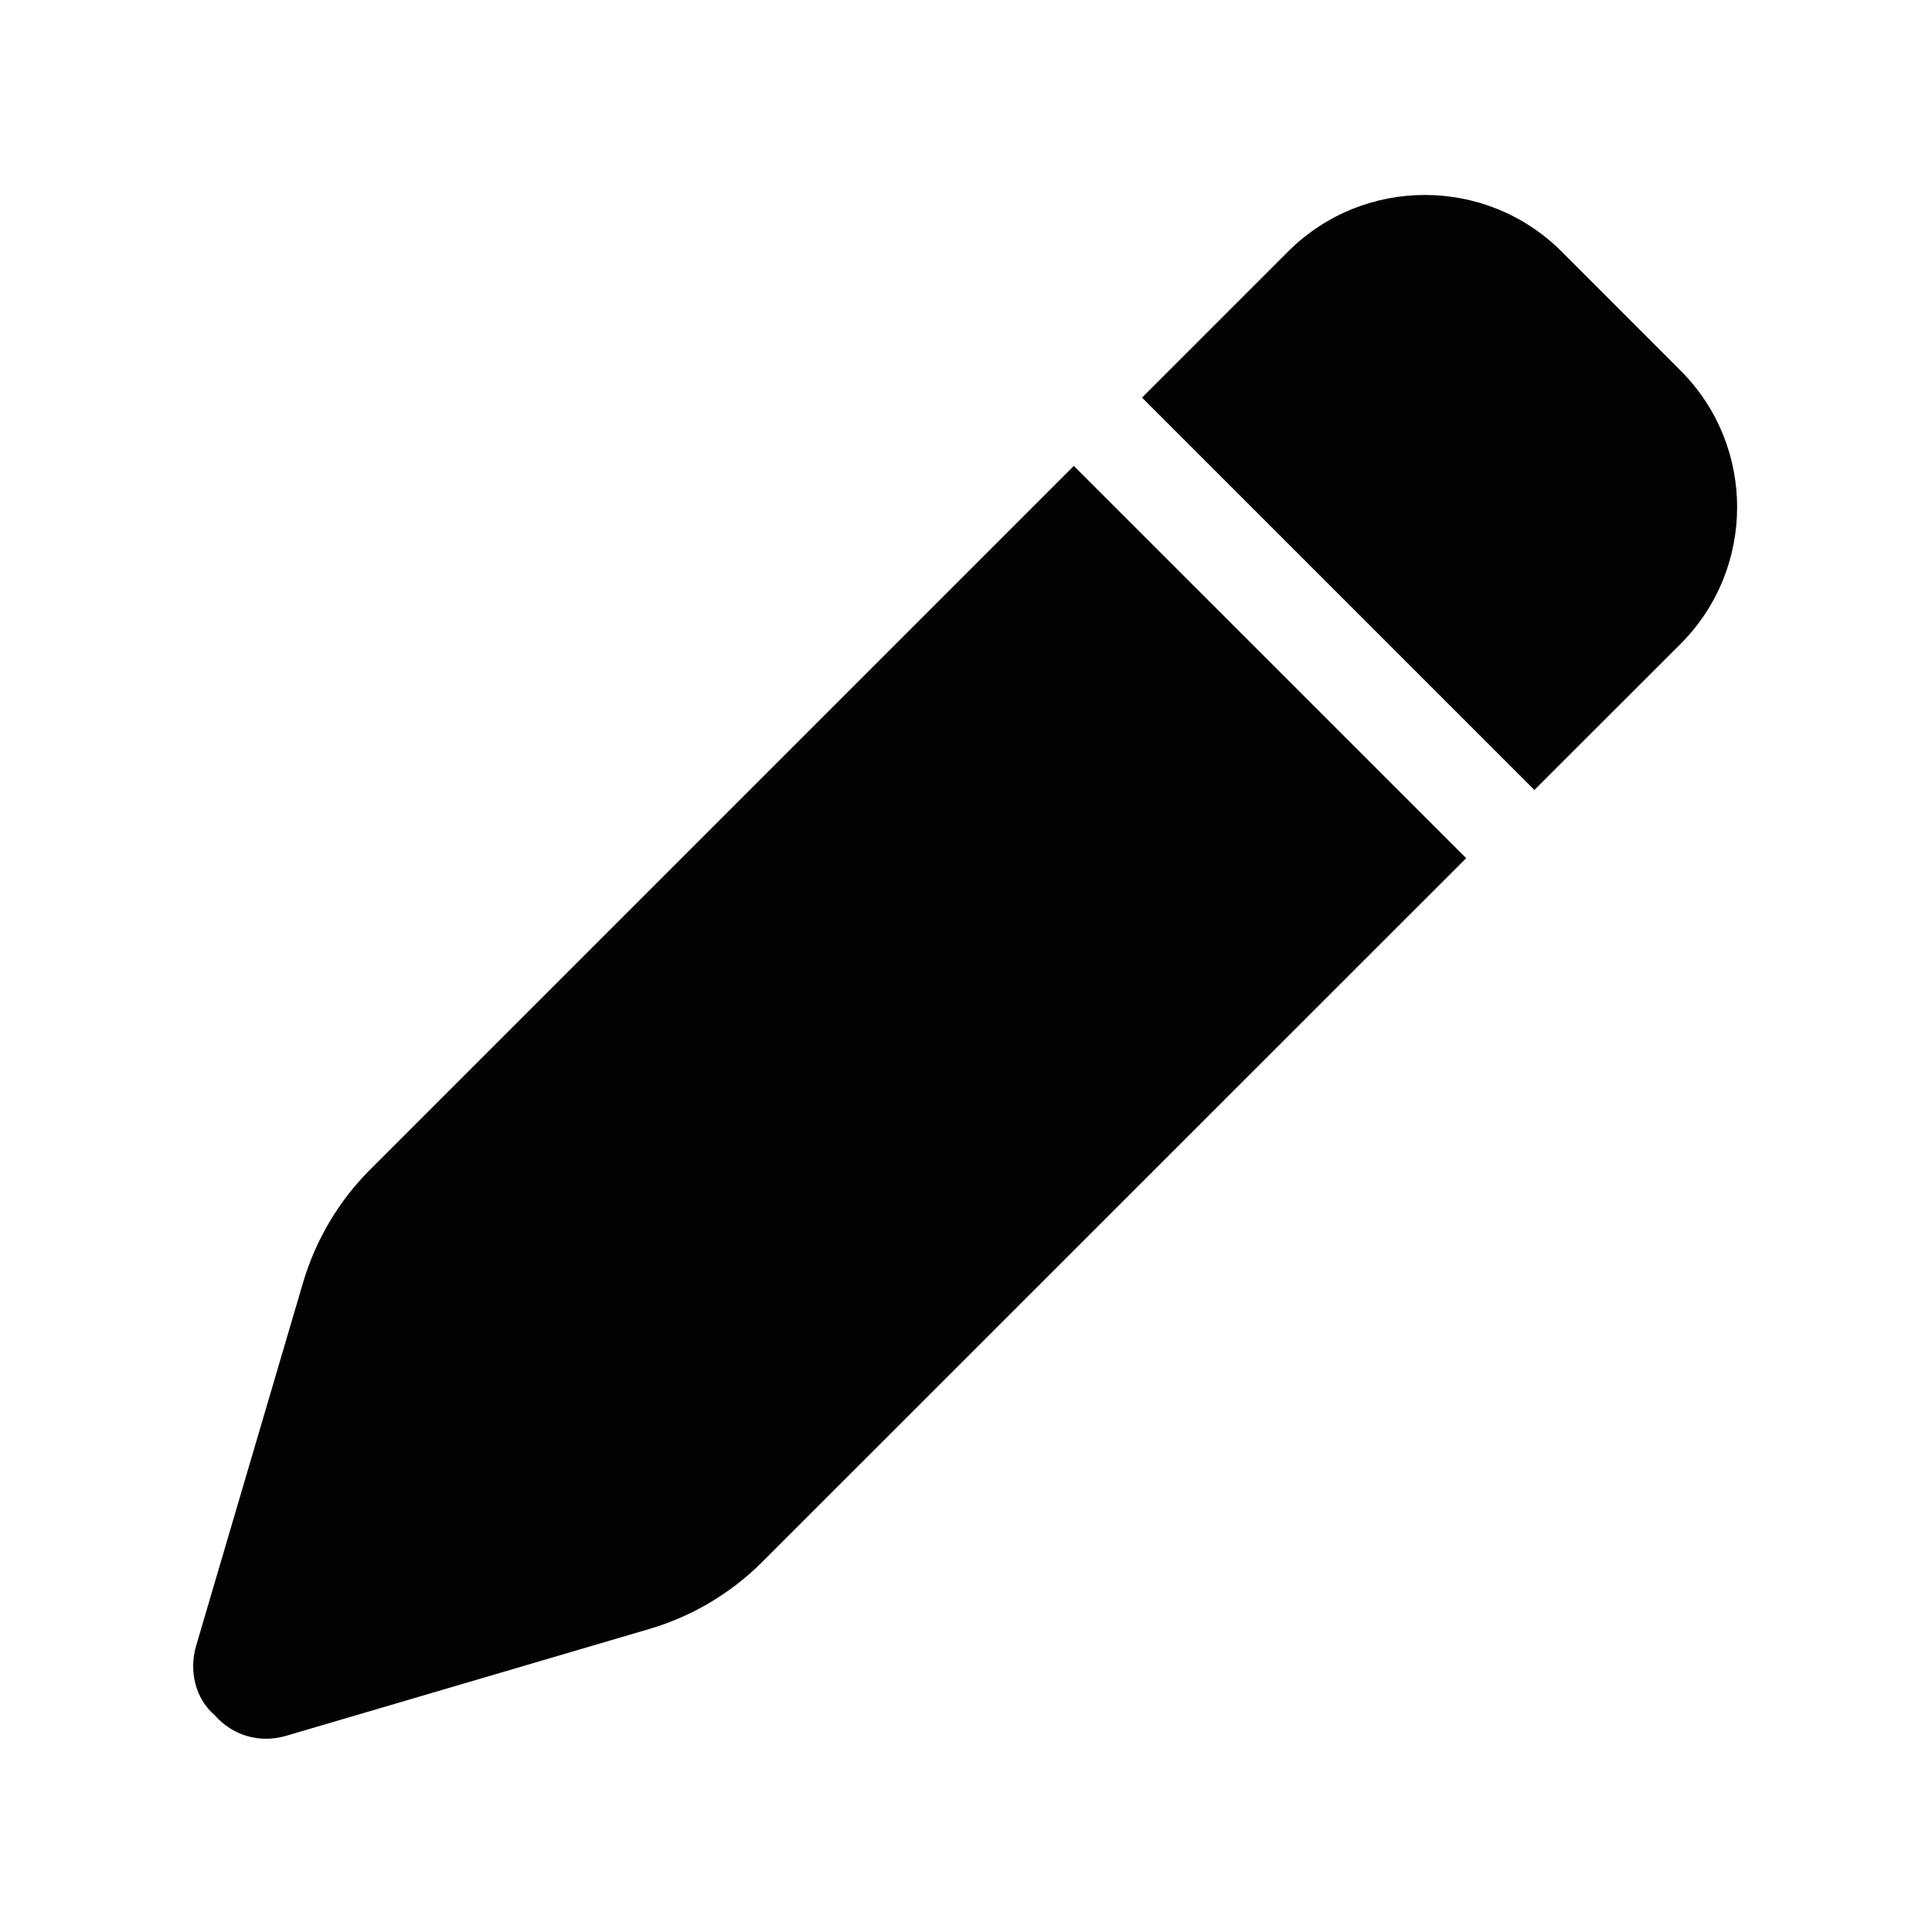 <svg width="20" height="20" viewBox="0 0 20 20" fill="none" xmlns="http://www.w3.org/2000/svg">
<g clip-path="url(#clip0_142_7349)">
<path d="M13.334 2.604C14.116 1.823 15.384 1.823 16.166 2.604L17.397 3.836C18.178 4.617 18.178 5.884 17.397 6.666L15.884 8.178L11.822 4.116L13.334 2.604ZM15.178 8.884L7.891 16.169C7.566 16.494 7.162 16.734 6.722 16.863L2.962 17.969C2.698 18.047 2.414 17.975 2.22 17.753C2.026 17.587 1.953 17.303 2.03 17.038L3.137 13.278C3.267 12.838 3.505 12.434 3.83 12.109L11.116 4.823L15.178 8.884Z" fill="#020202"/>
</g>
<defs>
<clipPath id="clip0_142_7349">
<rect width="16" height="16" fill="white" transform="translate(2 2)"/>
</clipPath>
</defs>
</svg>
